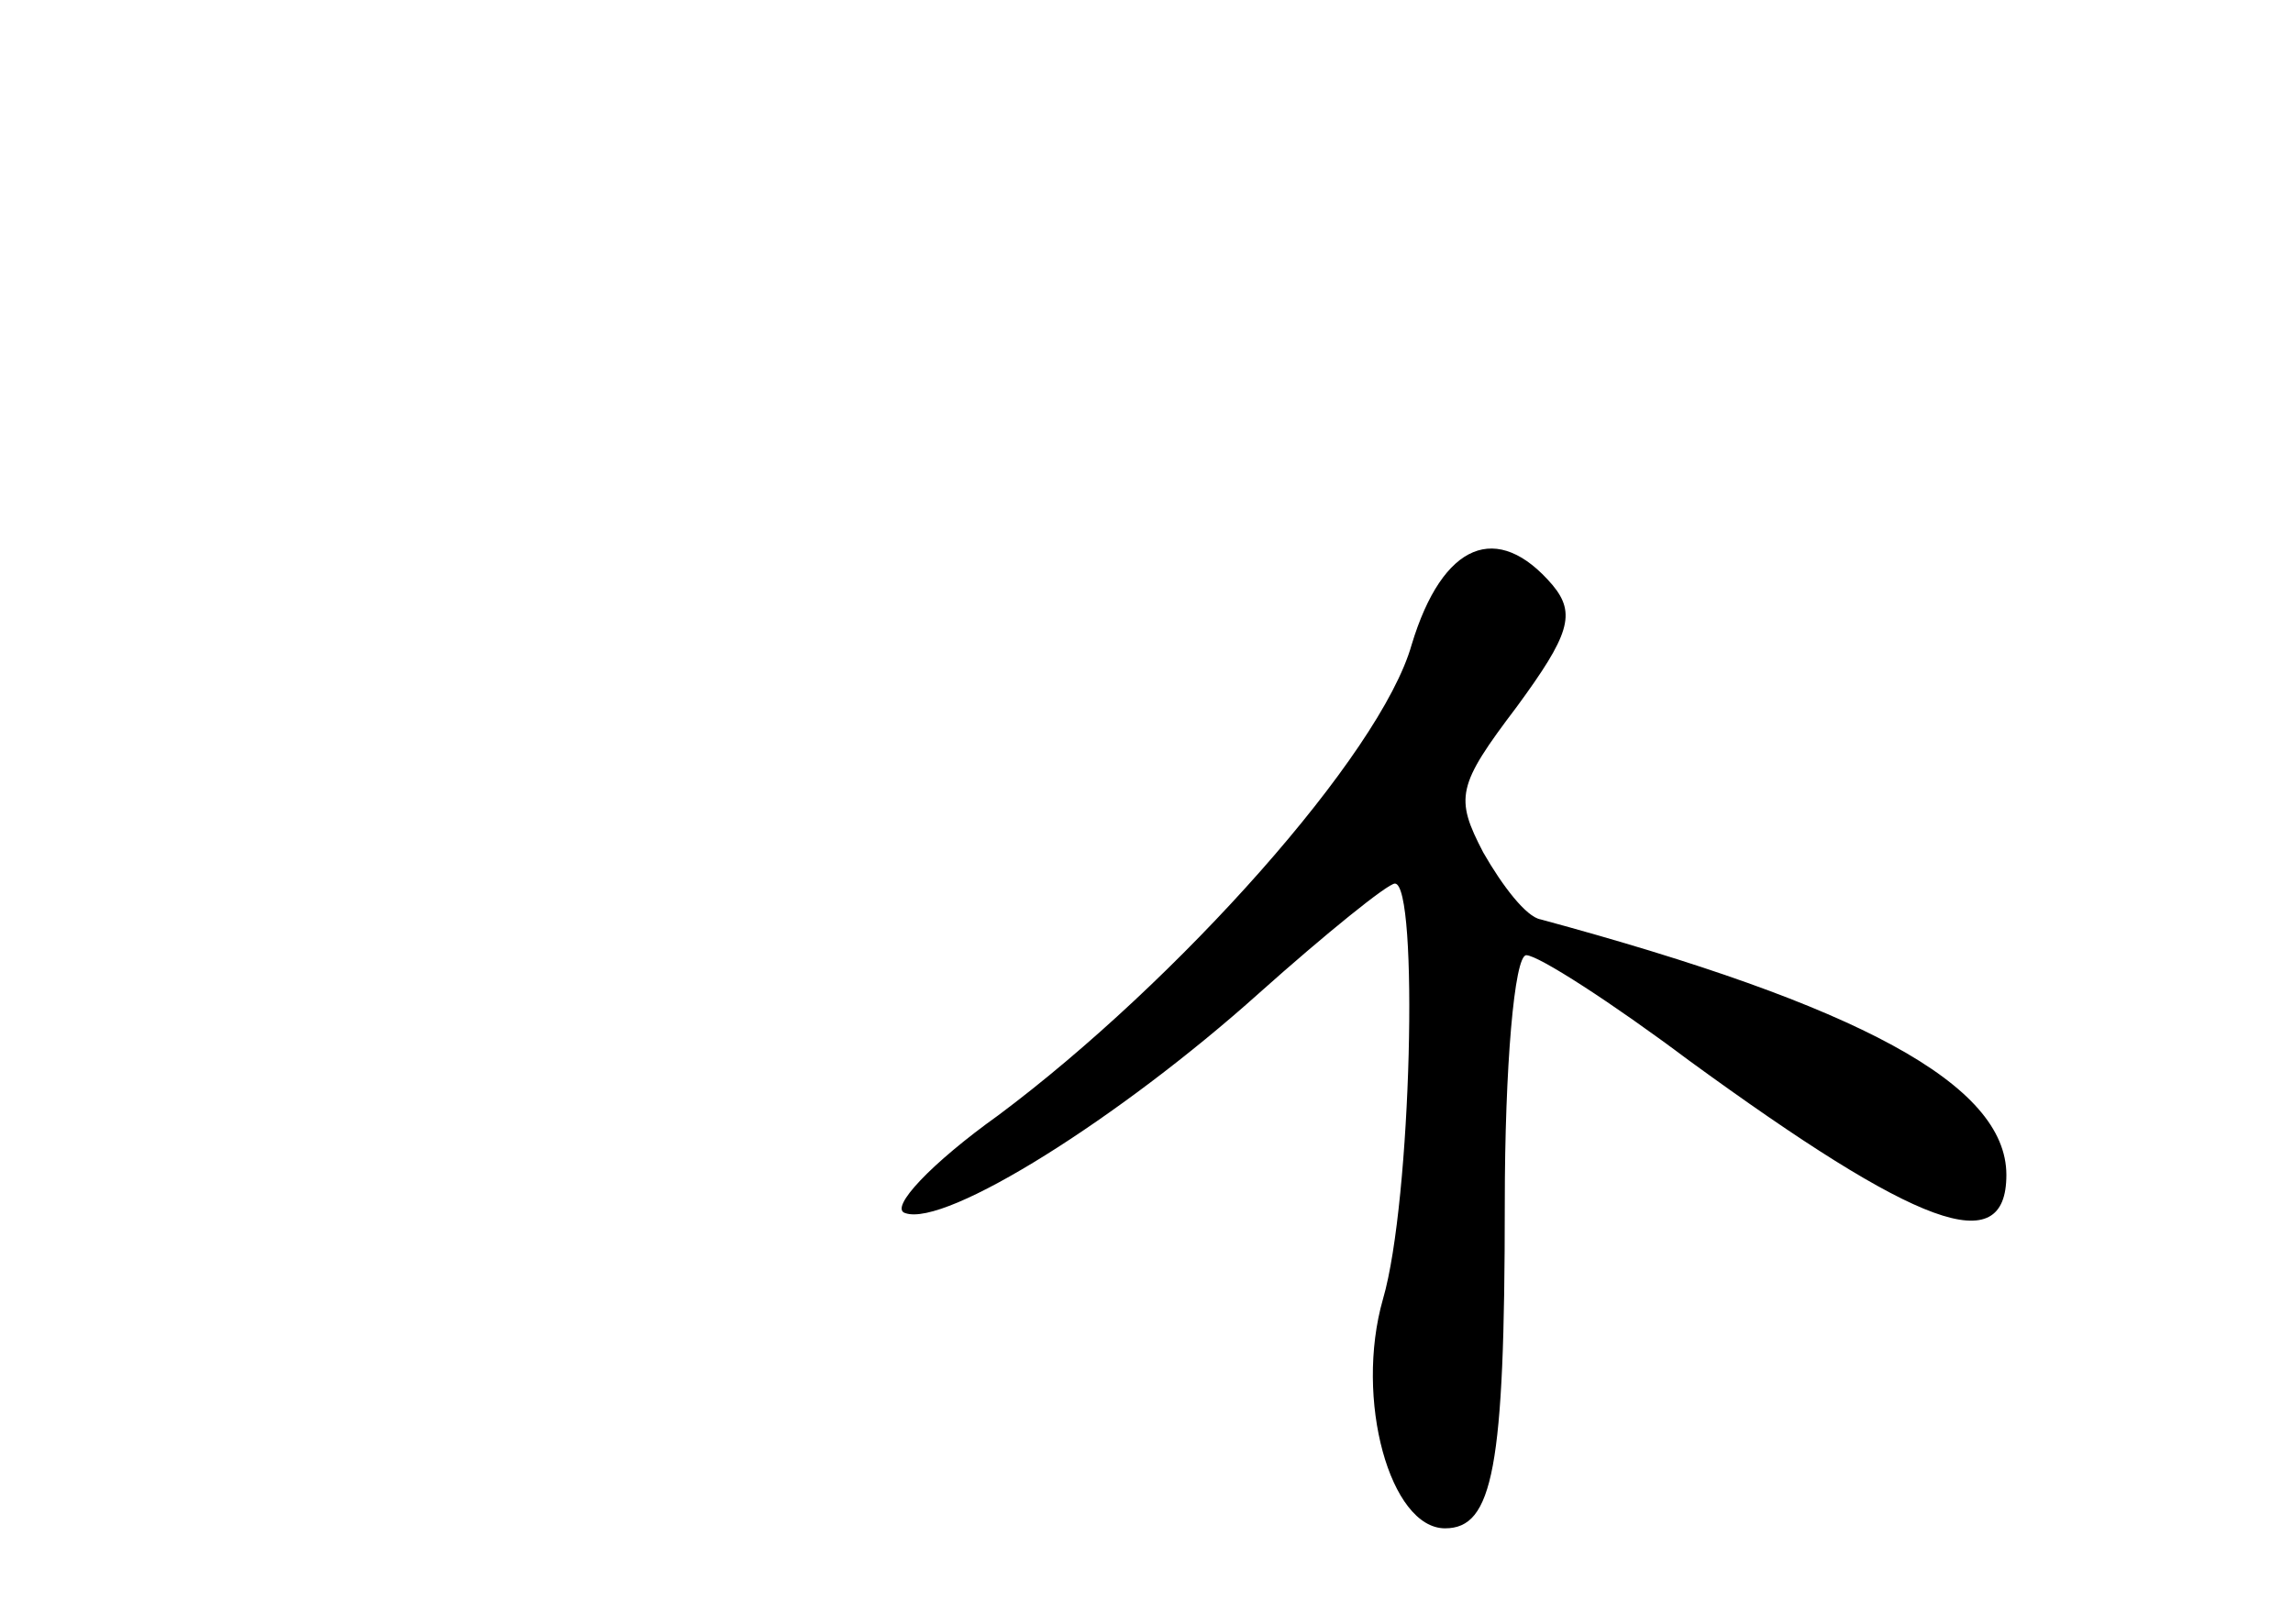 <?xml version="1.0" standalone="no"?>
<!DOCTYPE svg PUBLIC "-//W3C//DTD SVG 20010904//EN"
 "http://www.w3.org/TR/2001/REC-SVG-20010904/DTD/svg10.dtd">
<svg version="1.0" xmlns="http://www.w3.org/2000/svg"
 width="96pt" height="68pt" viewBox="0 0 96 68"
 preserveAspectRatio="xMidYMid meet">
<g transform="translate(0,68) scale(0.1,-0.1)"
fill="#000000" stroke="none">
<path d="M591 410 c-13 -46 -98 -141 -173 -197 -28 -20 -46 -39 -39 -41 17 -6
90 40 148 92 28 25 54 46 57 46 10 0 7 -133 -5 -174 -12 -42 3 -96 26 -96 20
0 25 25 25 136 0 57 4 104 9 104 5 0 36 -20 68 -44 96 -70 133 -84 133 -48 0
38 -62 71 -195 107 -6 1 -16 14 -24 28 -12 23 -11 28 14 61 22 30 25 39 15 51
-23 27 -46 18 -59 -25z"/>
</g>
</svg>
